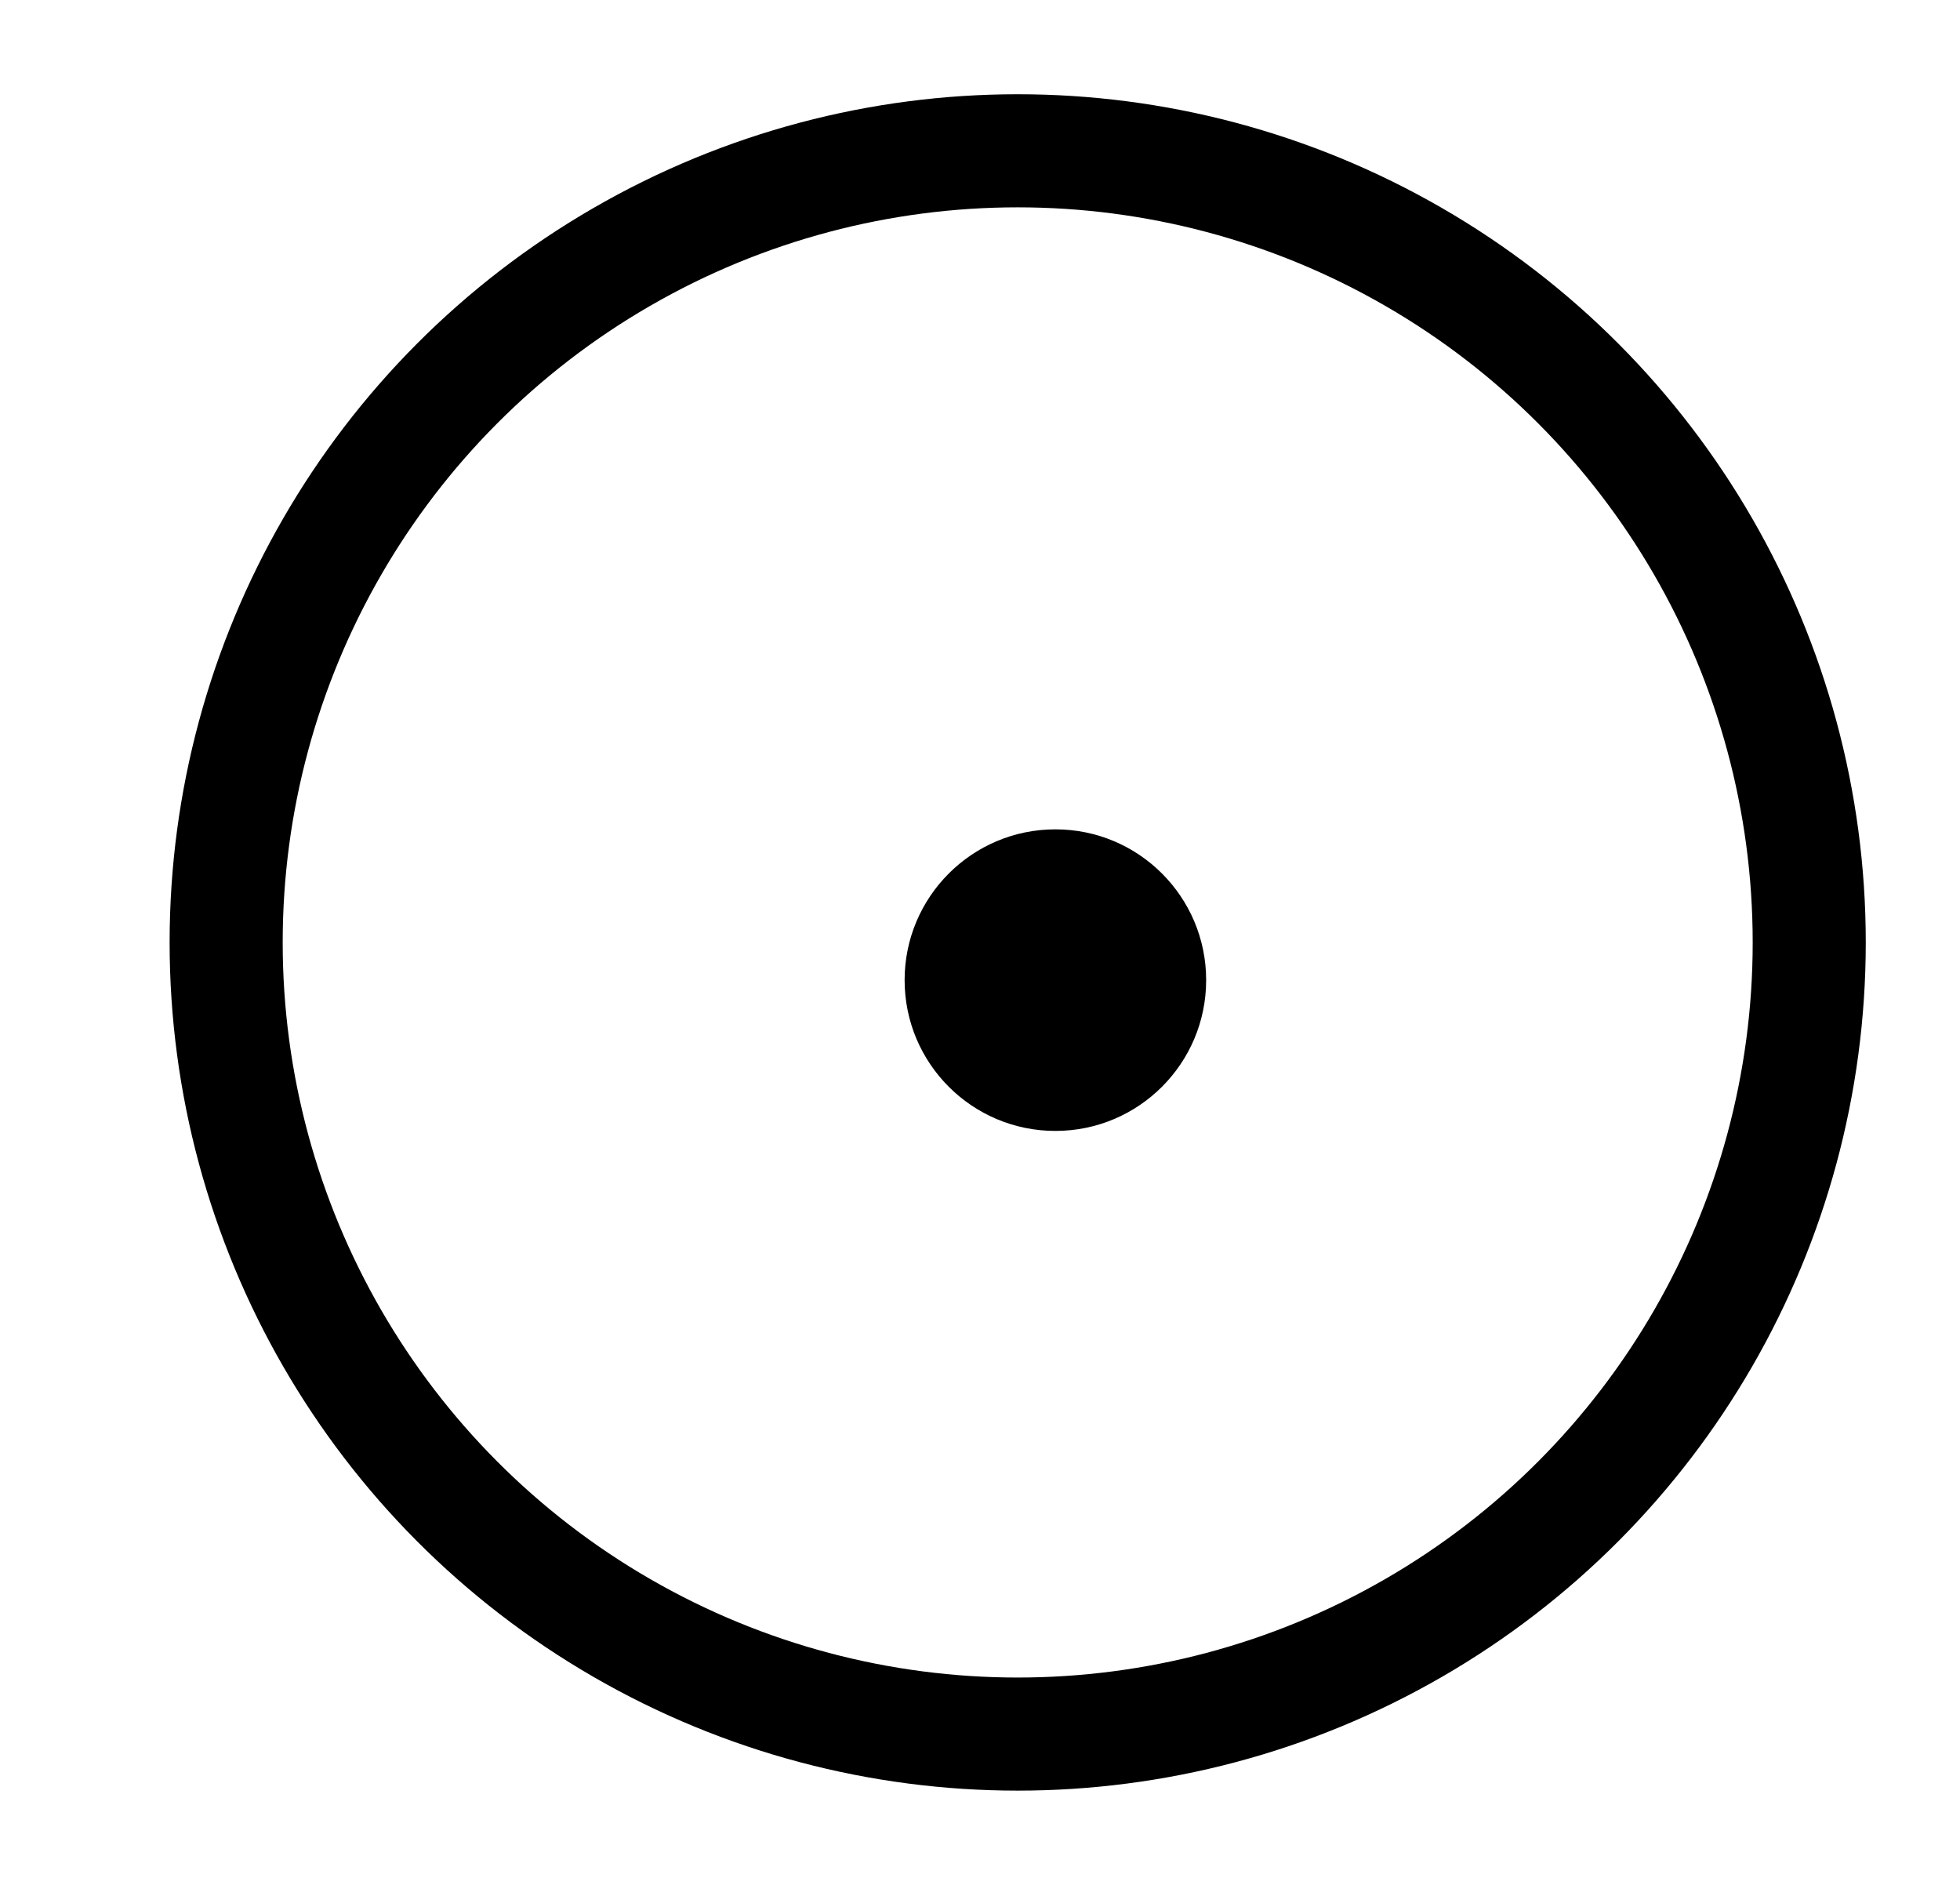 <svg width="26" height="25" viewBox="0 0 26 25" fill="none" xmlns="http://www.w3.org/2000/svg">
<circle cx="13.5" cy="12.5" r="10.5" stroke="currentColor" stroke-width="1.5"/>
<circle cx="14" cy="13" r="2" fill="currentColor"/>
</svg>
